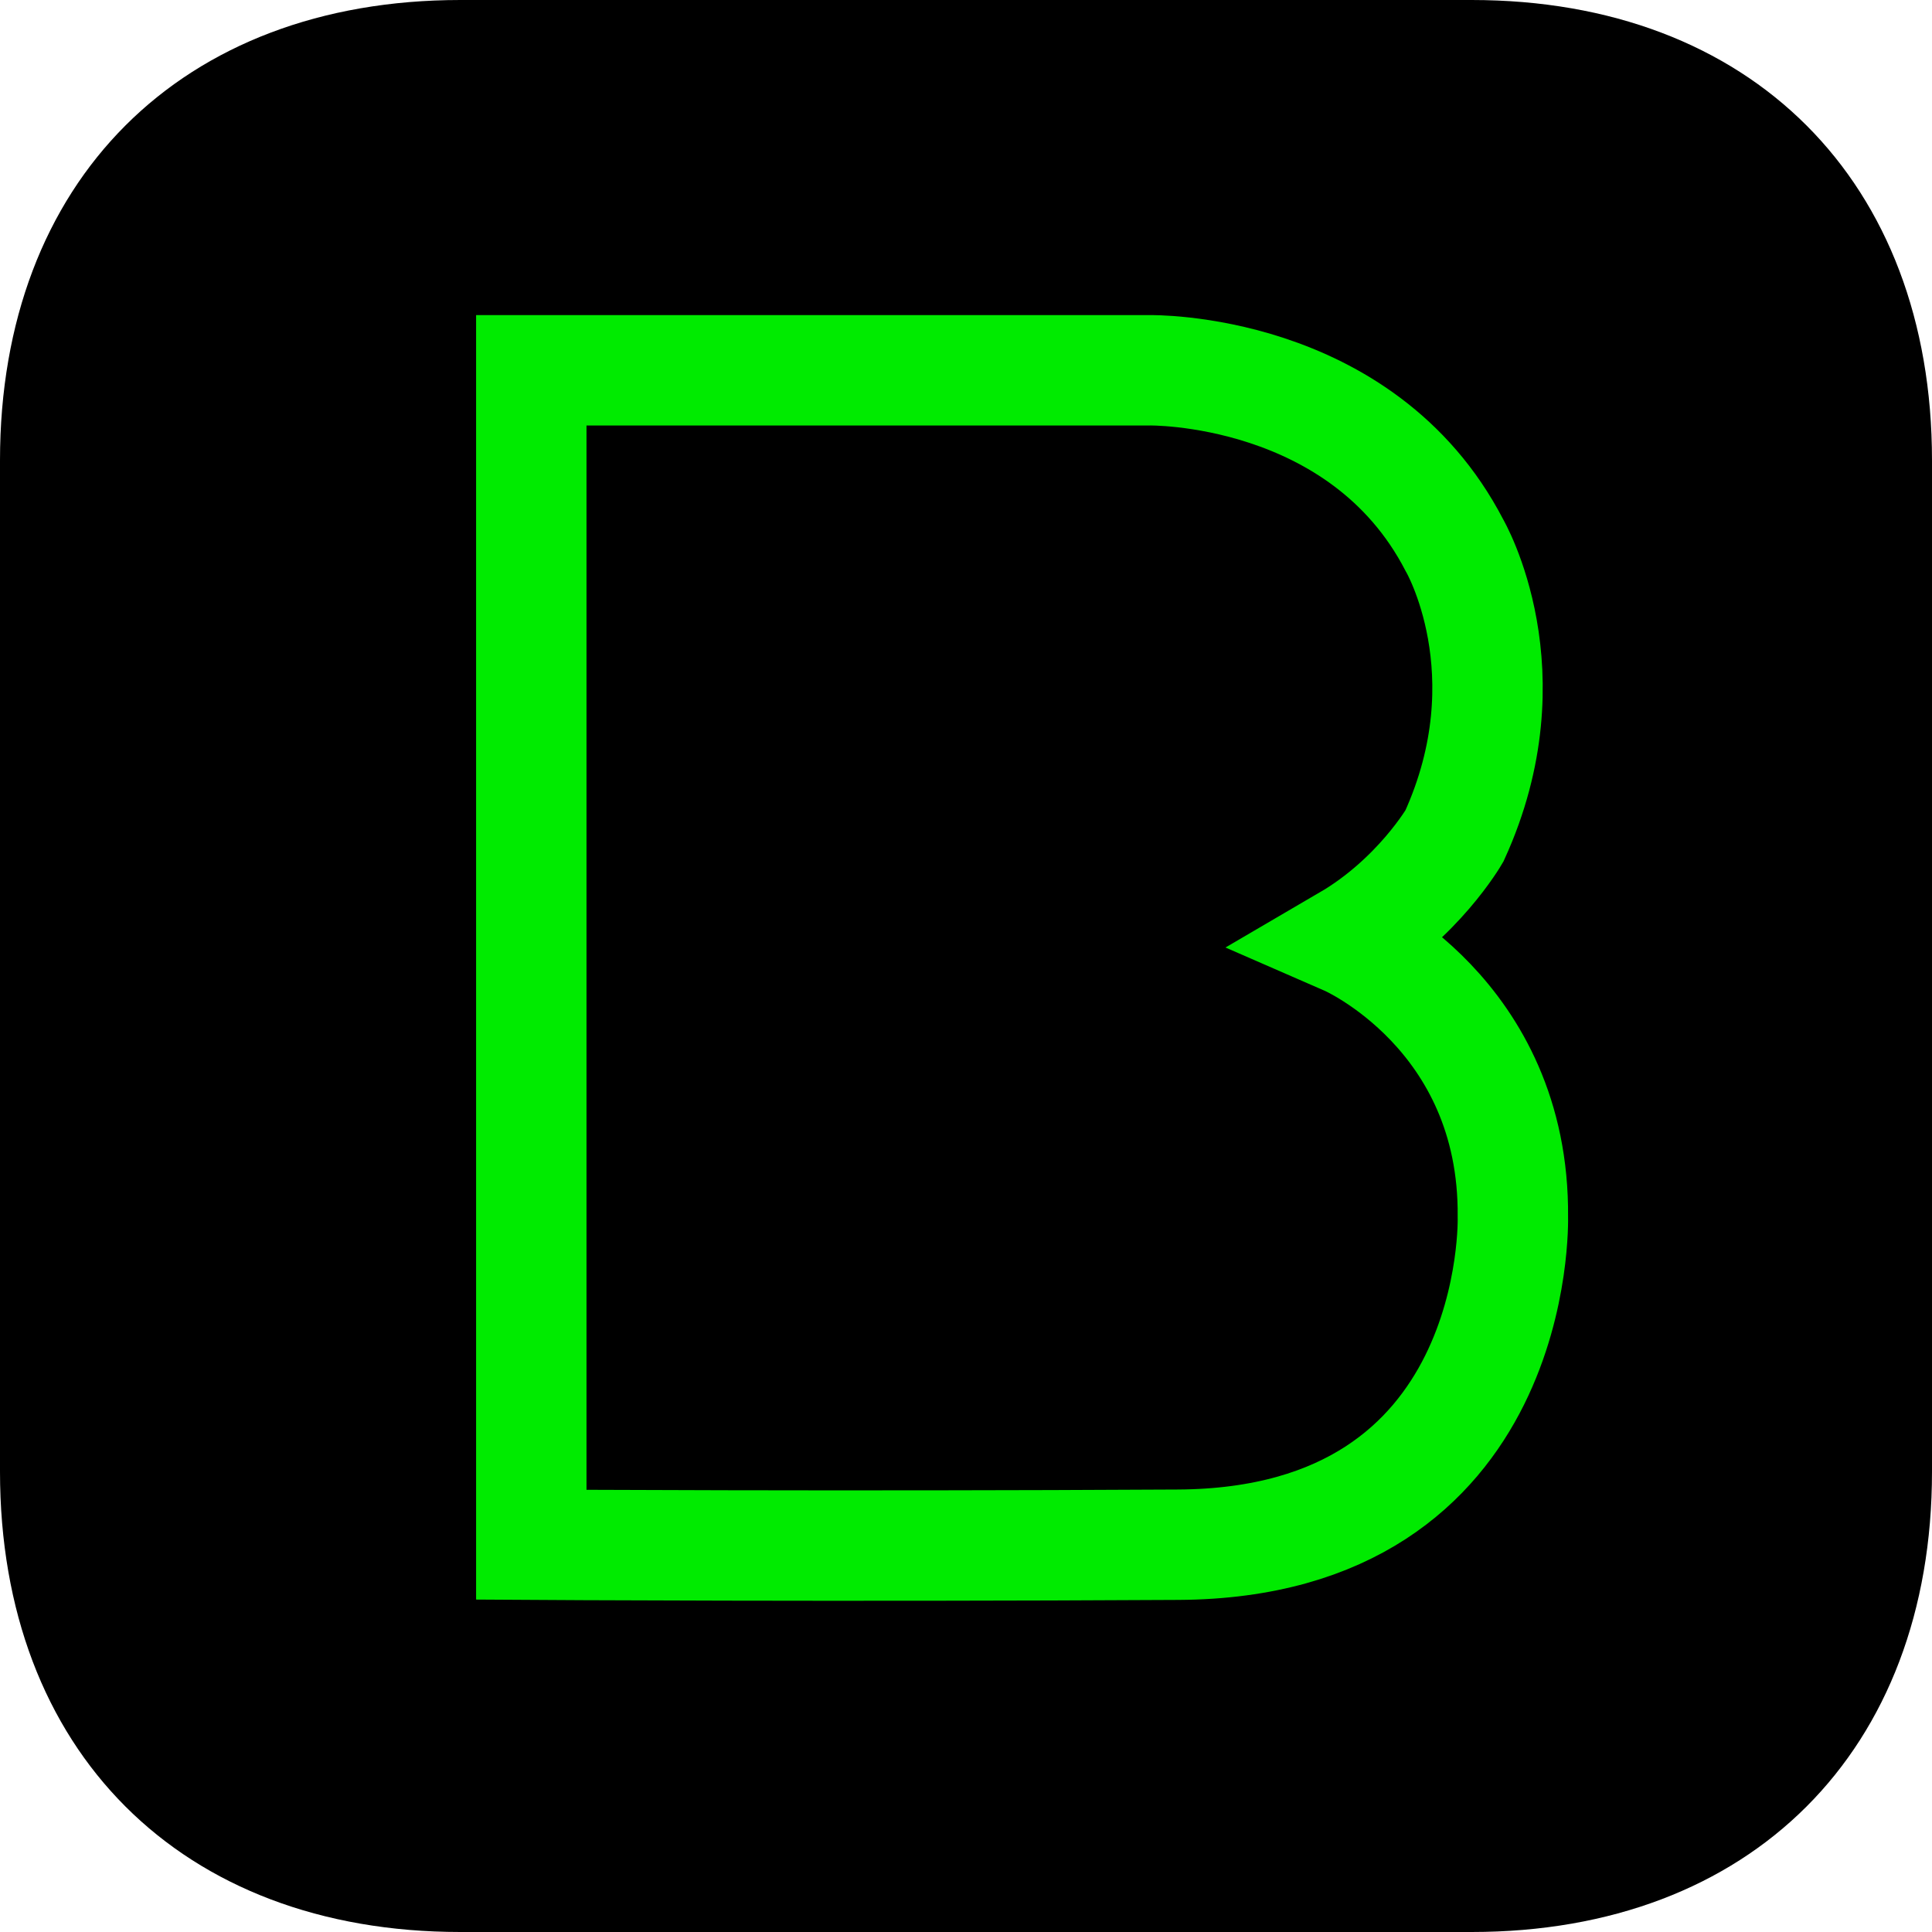 <svg width="35" height="35" viewBox="0 0 35 35" fill="none" xmlns="http://www.w3.org/2000/svg">
<path fill-rule="evenodd" clip-rule="evenodd" d="M26.66 0C31.719 0 35 3.281 35 8.34V26.66C35 31.719 31.719 35 26.66 35H8.34C3.281 35 0 31.719 0 26.66V8.34C0 3.281 3.281 0 8.34 0H26.66Z" fill="black"/>
<path fill-rule="evenodd" clip-rule="evenodd" d="M20.816 6.708C20.816 6.708 24.667 6.63 26.348 9.877C26.348 9.877 27.698 12.184 26.348 15.145C26.348 15.145 25.69 16.284 24.405 17.035C24.405 17.035 27.442 18.359 27.407 22.046C27.407 22.046 27.579 27.949 21.346 27.984C15.114 28.019 9.625 27.984 9.625 27.984V6.708H20.816Z" stroke="#00EB00" stroke-width="2"/>
</svg>
